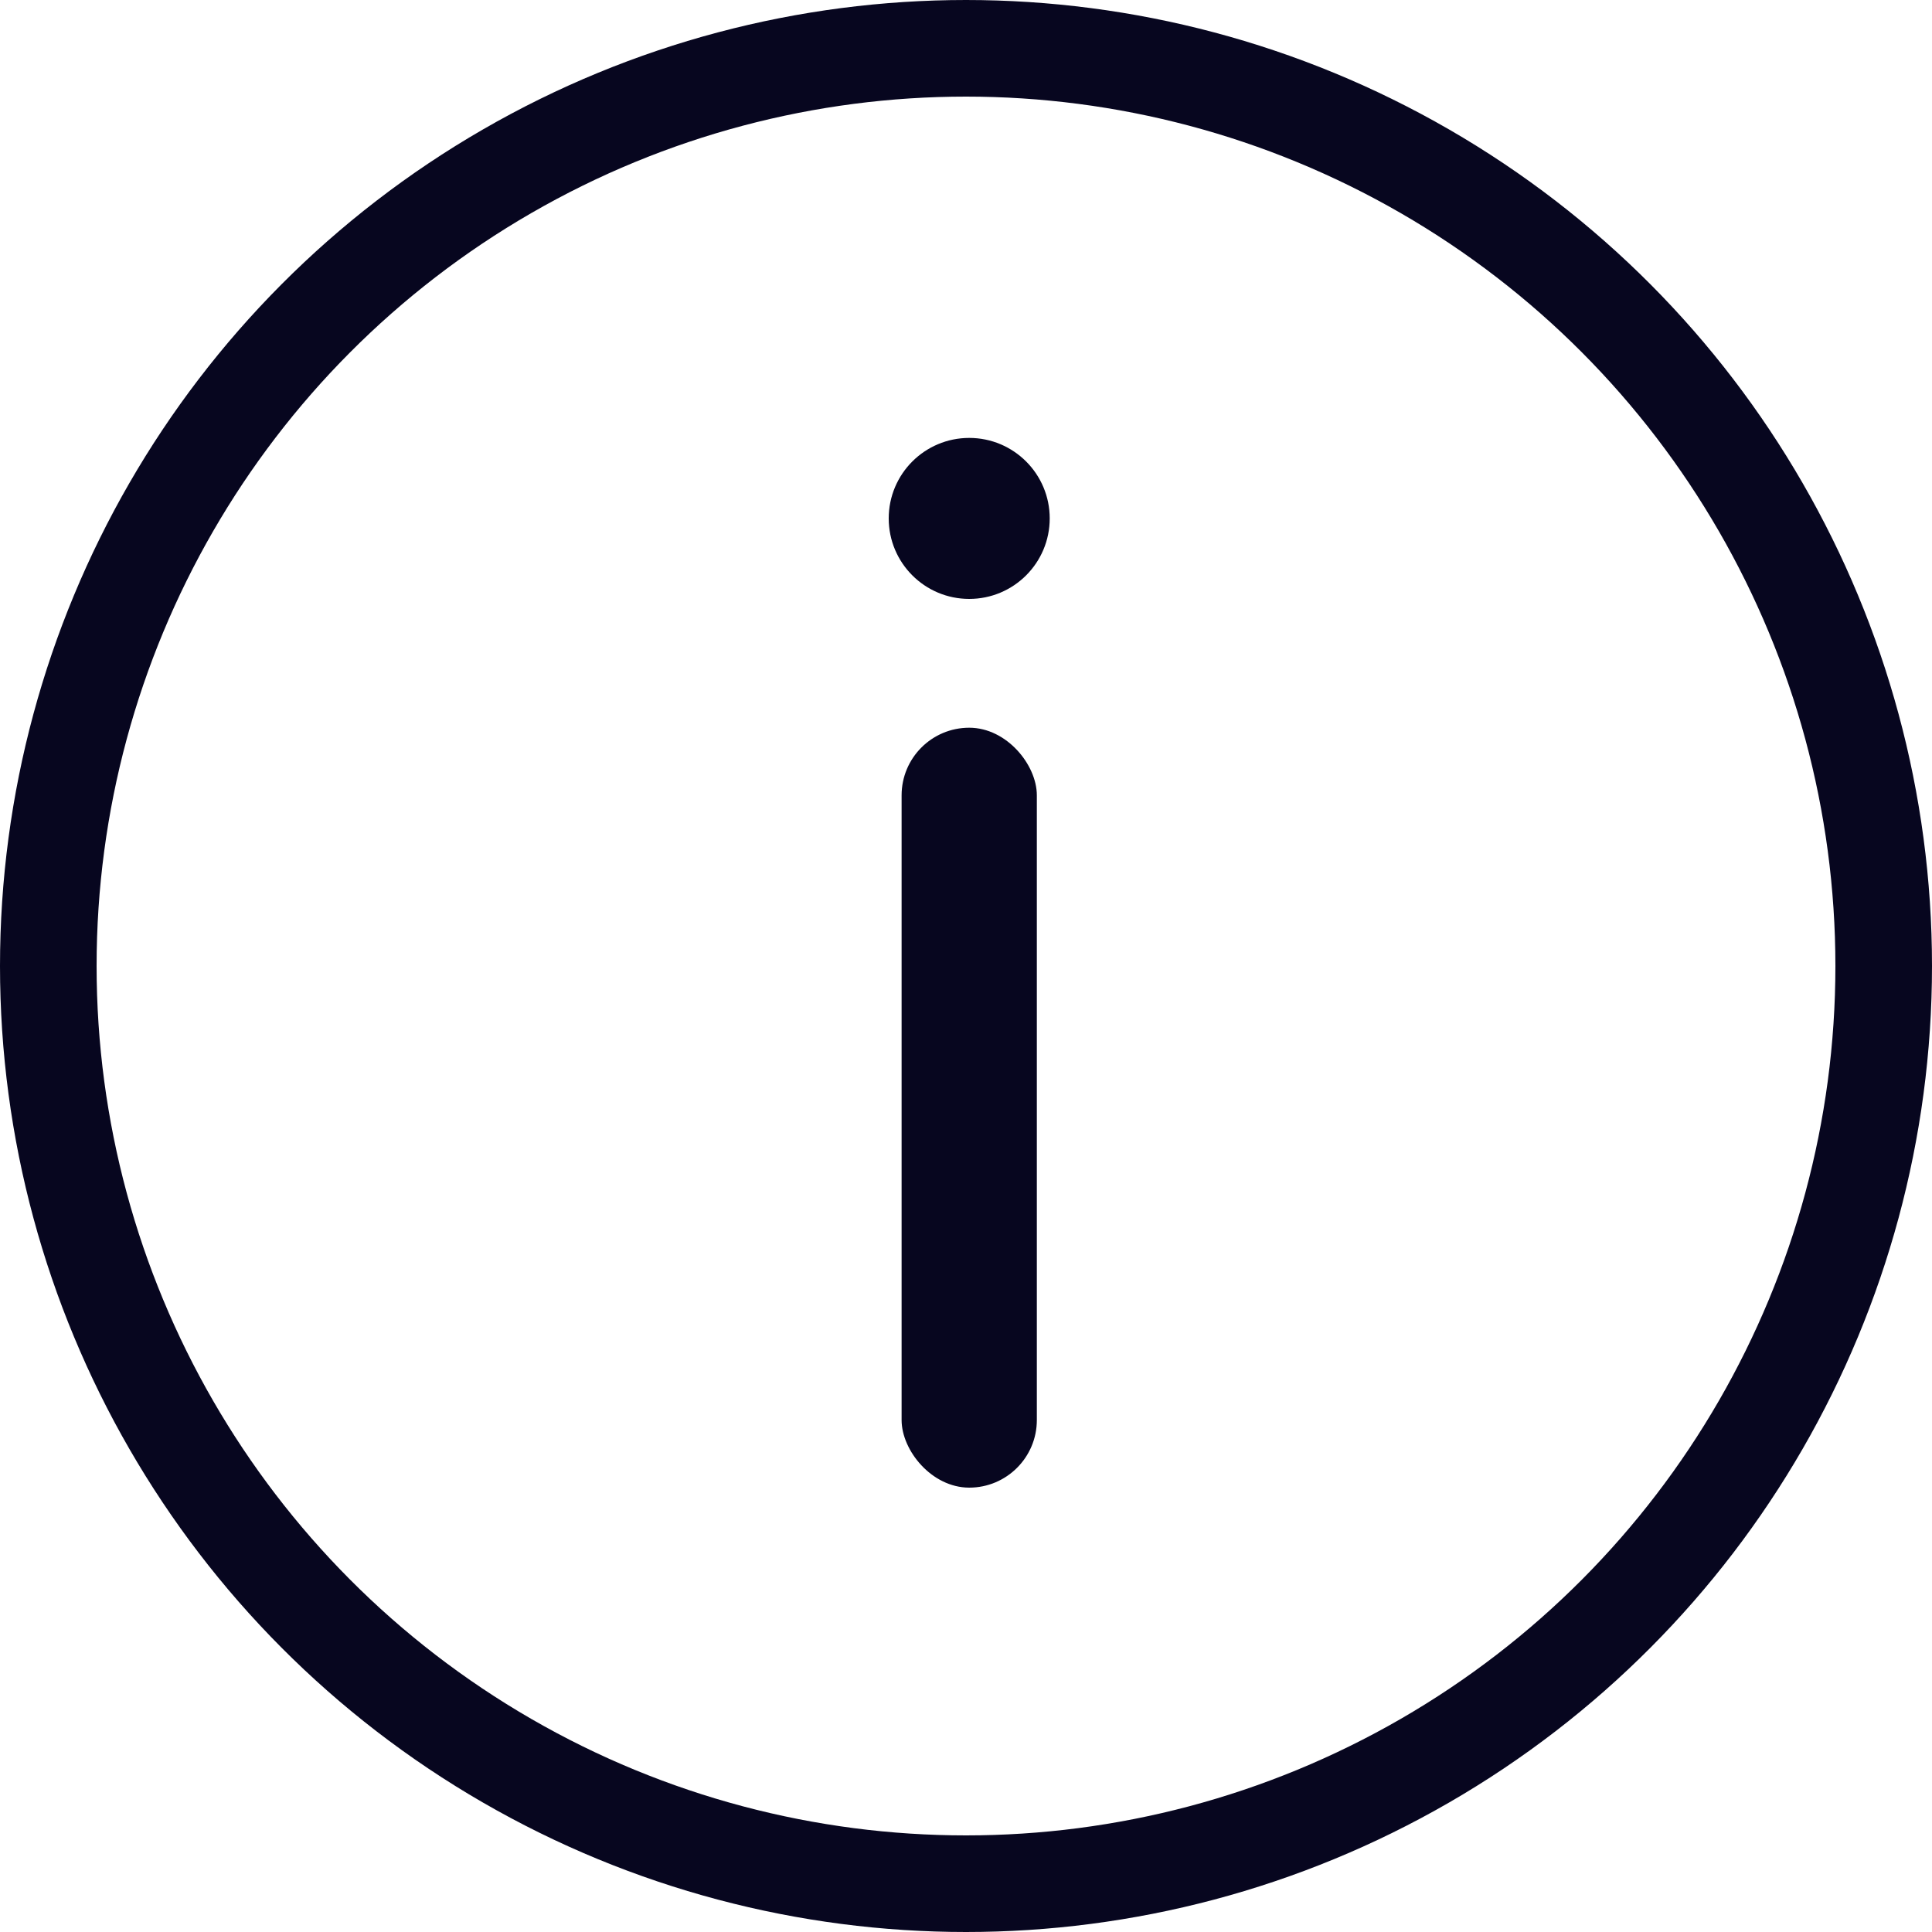 <svg width="300" height="300" viewBox="0 0 300 300" fill="none" xmlns="http://www.w3.org/2000/svg">
<circle cx="150" cy="150" r="142.5" stroke="#07061F" stroke-width="15"/>
<rect x="140.5" y="113.5" width="20" height="117" rx="10" fill="#07061F" stroke="#07061F"/>
<circle cx="150.5" cy="80.5" r="12.5" fill="#07061F"/>
</svg>
